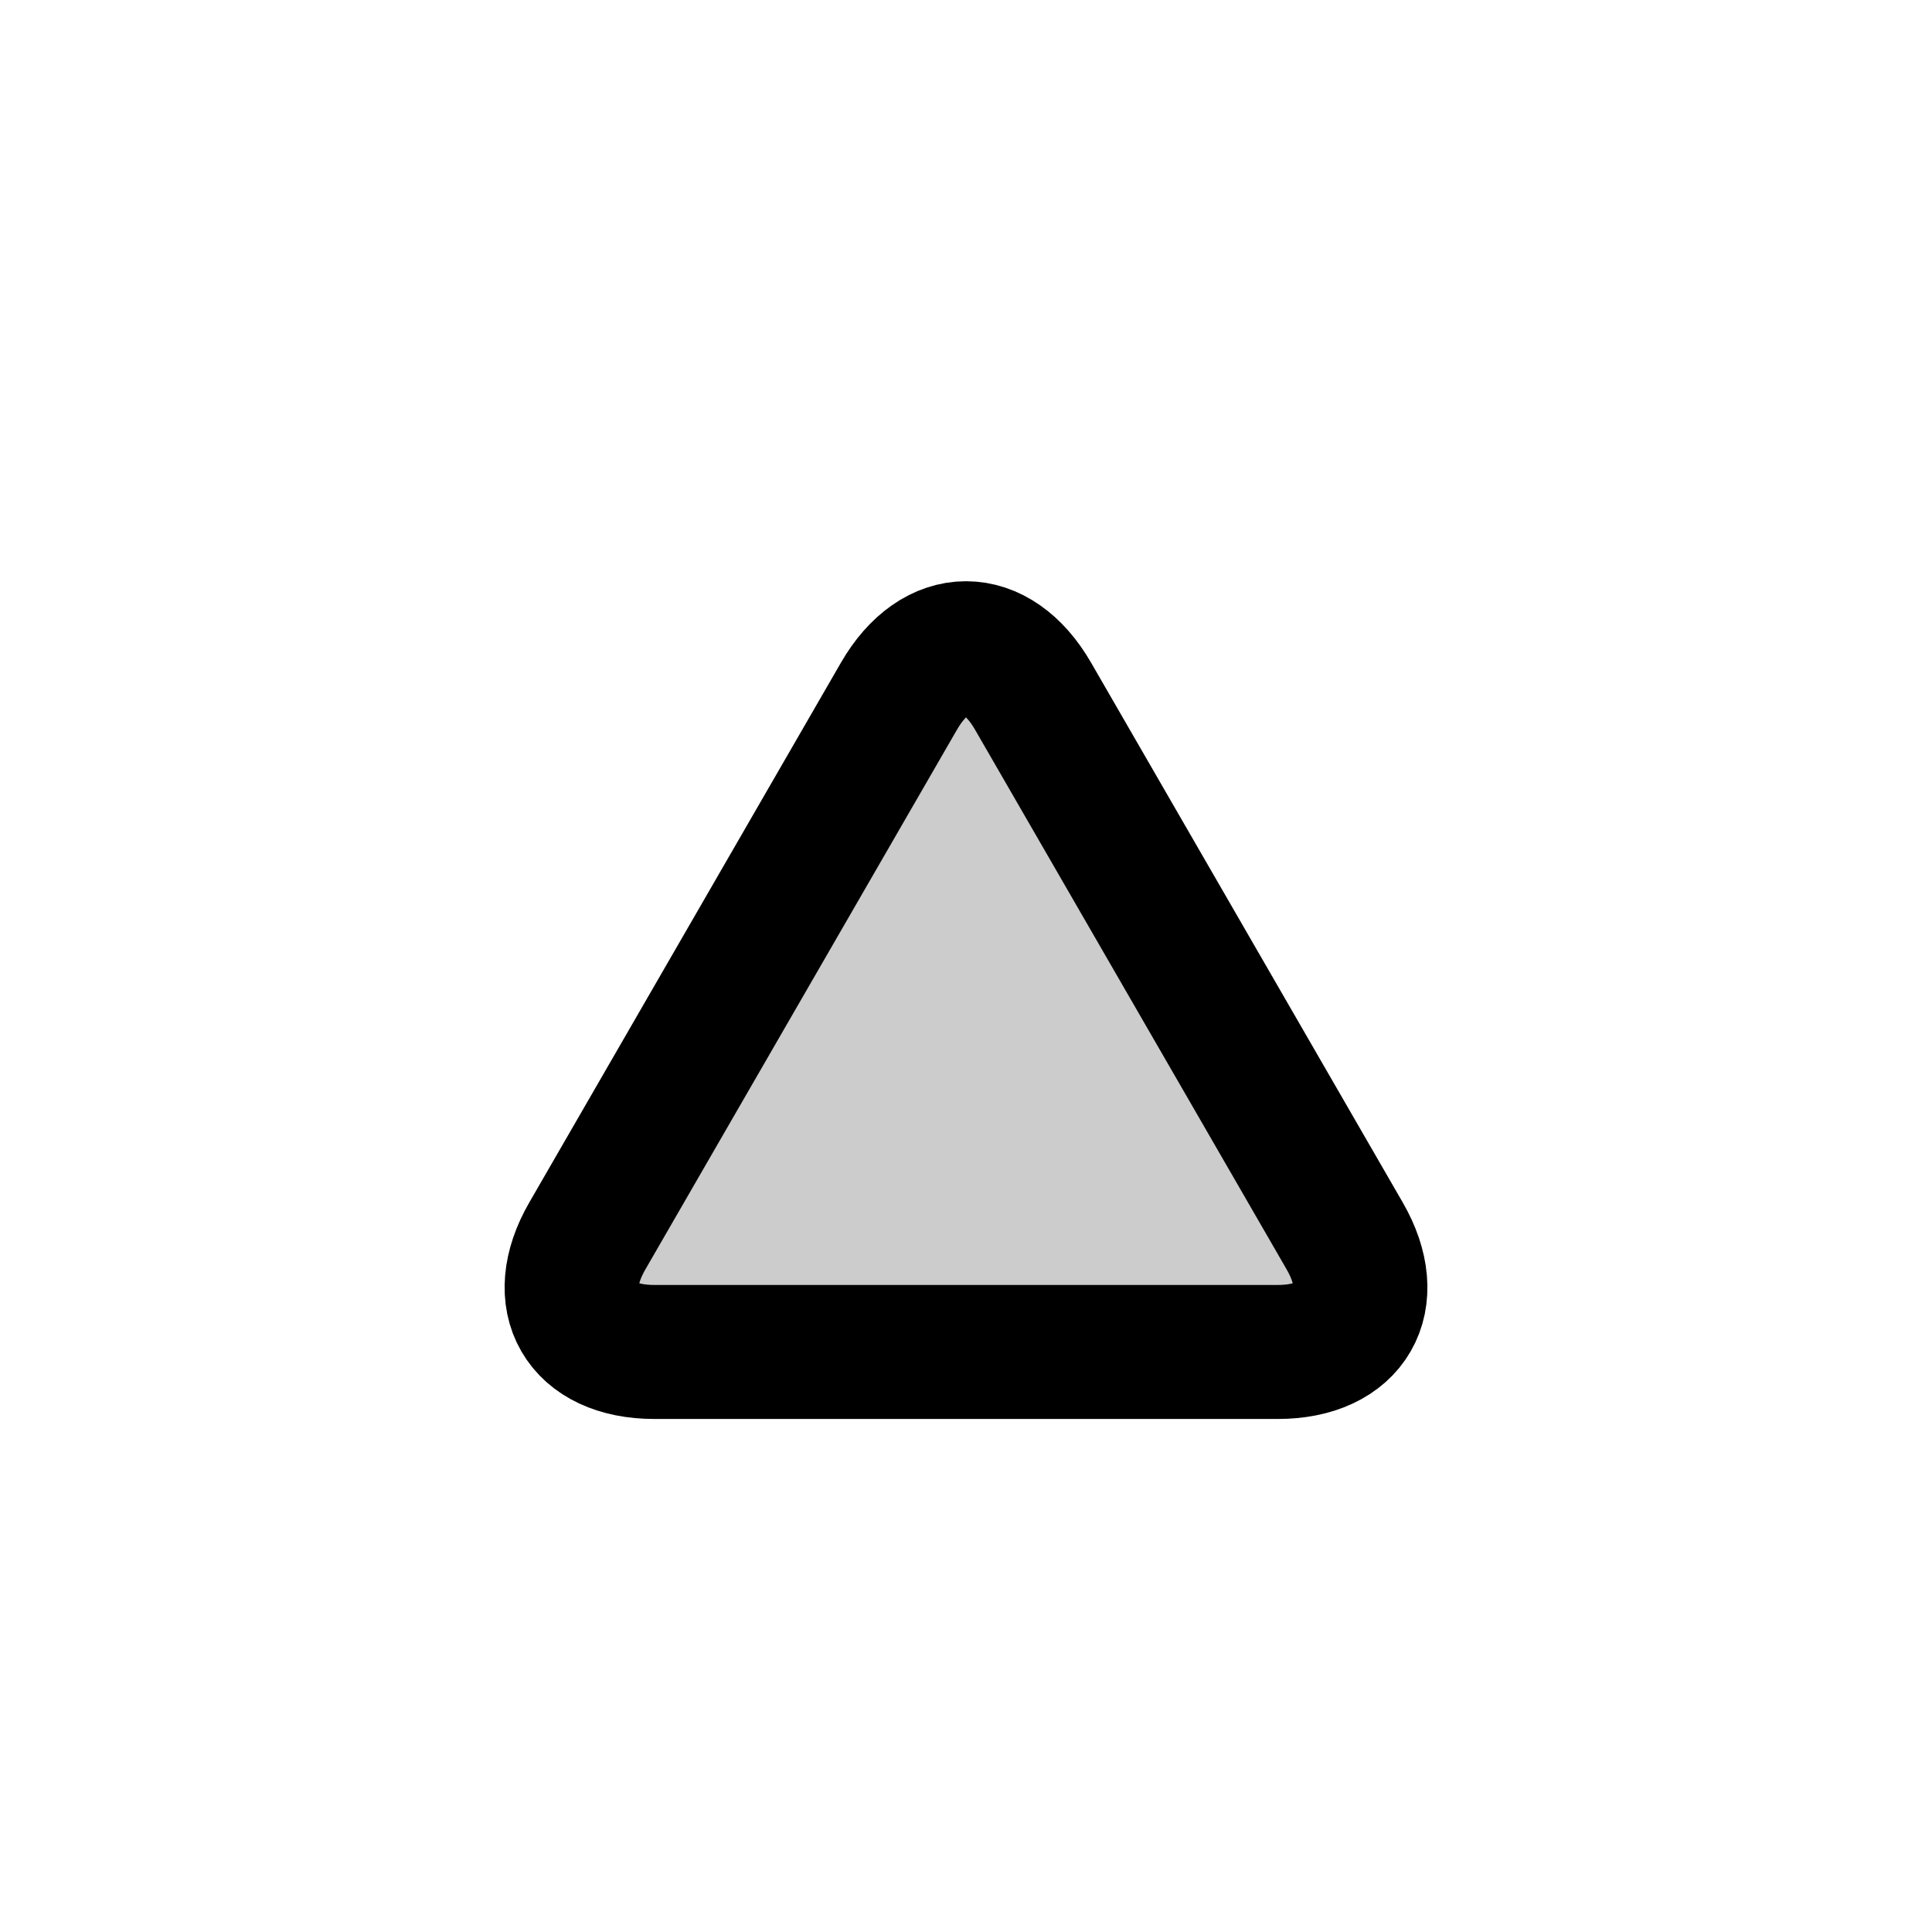 <?xml version="1.0" encoding="utf-8"?>
<!-- Generator: Adobe Illustrator 17.0.0, SVG Export Plug-In . SVG Version: 6.00 Build 0)  -->
<!DOCTYPE svg PUBLIC "-//W3C//DTD SVG 1.1//EN" "http://www.w3.org/Graphics/SVG/1.1/DTD/svg11.dtd">
<svg version="1.1" id="Layer_1" xmlns="http://www.w3.org/2000/svg" xmlns:xlink="http://www.w3.org/1999/xlink" x="0px" y="0px"
	 width="72.083px" height="72.083px" viewBox="0 0 72.083 72.083" enable-background="new 0 0 72.083 72.083" xml:space="preserve">
<g>
	<path fill="currentColor" fill-opacity='.2' d="M17.977,7.538"/>
	<path fill="none" stroke="currentColor" stroke-linecap="round" stroke-linejoin="round" stroke-miterlimit="10" d="M17.977,7.538"/>
</g>
<g>
	<path fill="currentColor" fill-opacity='.2' d="M24.414,50.442c-2.75,0-3.875-1.949-2.5-4.33l11.628-20.14c1.375-2.382,3.625-2.382,5,0l11.628,20.14
		c1.375,2.382,0.25,4.33-2.5,4.33H24.414z"/>
	<path fill="none" stroke="currentColor" stroke-width="5" stroke-linecap="round" stroke-linejoin="round" stroke-miterlimit="10" d="
		M24.414,50.442c-2.75,0-3.875-1.949-2.5-4.33l11.628-20.14c1.375-2.382,3.625-2.382,5,0l11.628,20.14
		c1.375,2.382,0.25,4.33-2.5,4.33H24.414z"/>
</g>
</svg>
